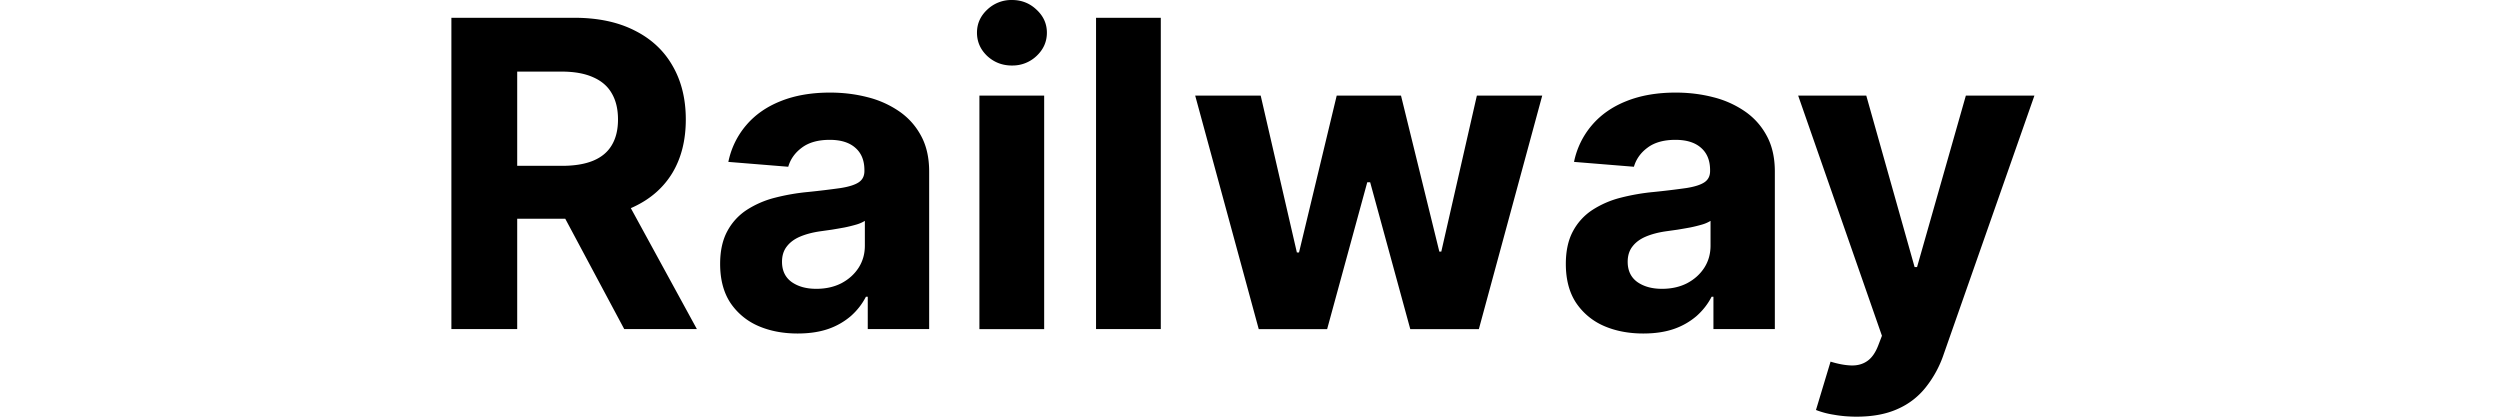 <svg fill="currentColor" fill-rule="nonzero" height="1em" style="flex:none;line-height:1" viewBox="0 0 96 24" xmlns="http://www.w3.org/2000/svg"><title>Railway</title><path d="M82.946 24c-.472 0-.916-.038-1.33-.114a4.842 4.842 0 01-1.016-.271l.84-2.785c.438.135.832.208 1.182.22.356.011.663-.07.92-.246.262-.175.475-.473.639-.893l.219-.57-4.825-13.833h3.923l2.784 9.876h.14l2.811-9.876h3.949L87.955 20.41a6.256 6.256 0 01-1.025 1.891 4.2 4.2 0 01-1.62 1.253c-.653.297-1.441.446-2.364.446zM70.657 19.21c-.858 0-1.623-.149-2.294-.446a3.692 3.692 0 01-1.593-1.34c-.386-.595-.578-1.337-.578-2.224 0-.747.137-1.374.411-1.882a3.332 3.332 0 011.121-1.226 5.437 5.437 0 011.611-.7 12.29 12.29 0 011.909-.333 48.364 48.364 0 001.891-.228c.479-.076.826-.187 1.042-.333.216-.146.324-.362.324-.648v-.052c0-.555-.175-.984-.525-1.287-.345-.304-.835-.456-1.471-.456-.671 0-1.206.15-1.602.447-.398.292-.66.66-.789 1.103l-3.45-.28a4.687 4.687 0 011.034-2.119c.514-.601 1.176-1.062 1.987-1.383.818-.327 1.763-.49 2.837-.49.747 0 1.462.087 2.145.262a5.612 5.612 0 011.83.814c.537.368.96.84 1.27 1.419.31.572.464 1.258.464 2.057v9.071h-3.537v-1.864h-.105c-.216.42-.505.79-.867 1.111a4.011 4.011 0 01-1.305.745c-.508.175-1.094.262-1.76.262zm1.069-2.574c.548 0 1.033-.108 1.453-.324.42-.222.75-.52.99-.893.239-.373.358-.797.358-1.27v-1.427a2 2 0 01-.481.21 8.793 8.793 0 01-.674.167c-.251.046-.502.09-.753.131l-.683.096c-.438.065-.82.167-1.147.307-.327.14-.581.33-.762.569-.181.233-.272.525-.272.876 0 .507.184.896.552 1.164.374.263.846.394 1.418.394zM48.503 18.957l-3.66-13.45h3.773l2.084 9.037h.123l2.171-9.036h3.704l2.207 8.983h.114l2.048-8.983h3.765l-3.65 13.449h-3.95l-2.311-8.459h-.167l-2.311 8.459h-3.94zM42.862 1.024v17.932h-3.73V1.024h3.73zM32.414 18.956V5.507h3.73v13.45h-3.73zm1.873-15.182c-.554 0-1.03-.184-1.427-.552-.39-.373-.586-.82-.586-1.34 0-.513.195-.954.586-1.322A2.01 2.01 0 0134.287 0c.555 0 1.028.187 1.419.56.397.368.595.809.595 1.323 0 .519-.198.966-.595 1.34a1.996 1.996 0 01-1.419.55zM21.946 19.21c-.858 0-1.623-.149-2.294-.446a3.692 3.692 0 01-1.594-1.34c-.385-.595-.578-1.337-.578-2.224 0-.747.138-1.374.412-1.882a3.331 3.331 0 011.12-1.226 5.437 5.437 0 011.612-.7 12.294 12.294 0 011.909-.333 48.364 48.364 0 001.89-.228c.48-.076.827-.187 1.043-.333.216-.146.324-.362.324-.648v-.052c0-.555-.175-.984-.525-1.287-.345-.304-.835-.456-1.471-.456-.672 0-1.206.15-1.603.447-.397.292-.66.66-.788 1.103l-3.45-.28a4.687 4.687 0 011.034-2.119c.513-.601 1.176-1.062 1.987-1.383.817-.327 1.763-.49 2.837-.49.747 0 1.462.087 2.145.262a5.612 5.612 0 011.83.814c.537.368.96.84 1.27 1.419.31.572.464 1.258.464 2.057v9.071h-3.537v-1.864h-.106c-.216.42-.505.79-.866 1.111a4.012 4.012 0 01-1.305.745c-.508.175-1.095.262-1.76.262zm1.068-2.574c.549 0 1.033-.108 1.454-.324.42-.222.75-.52.99-.893.238-.373.358-.797.358-1.27v-1.427a2 2 0 01-.482.21 8.793 8.793 0 01-.674.167c-.25.046-.502.09-.753.131l-.683.096c-.437.065-.82.167-1.147.307-.327.14-.58.33-.761.569-.181.233-.272.525-.272.876 0 .507.184.896.552 1.164.373.263.846.394 1.418.394zM2 18.956V1.024h7.075c1.354 0 2.51.242 3.467.727.963.479 1.696 1.159 2.198 2.04.508.876.762 1.906.762 3.09 0 1.192-.257 2.216-.77 3.074-.515.852-1.259 1.506-2.234 1.961-.969.456-2.142.684-3.52.684H4.242V9.552h4.124c.723 0 1.325-.099 1.803-.297.479-.199.835-.496 1.069-.893.239-.397.359-.89.359-1.48 0-.596-.12-1.098-.36-1.506-.233-.409-.592-.718-1.076-.928-.48-.216-1.083-.324-1.813-.324H5.791v14.832H2zm9.684-8.16l4.457 8.16h-4.185l-4.361-8.16h4.09z"></path></svg>
